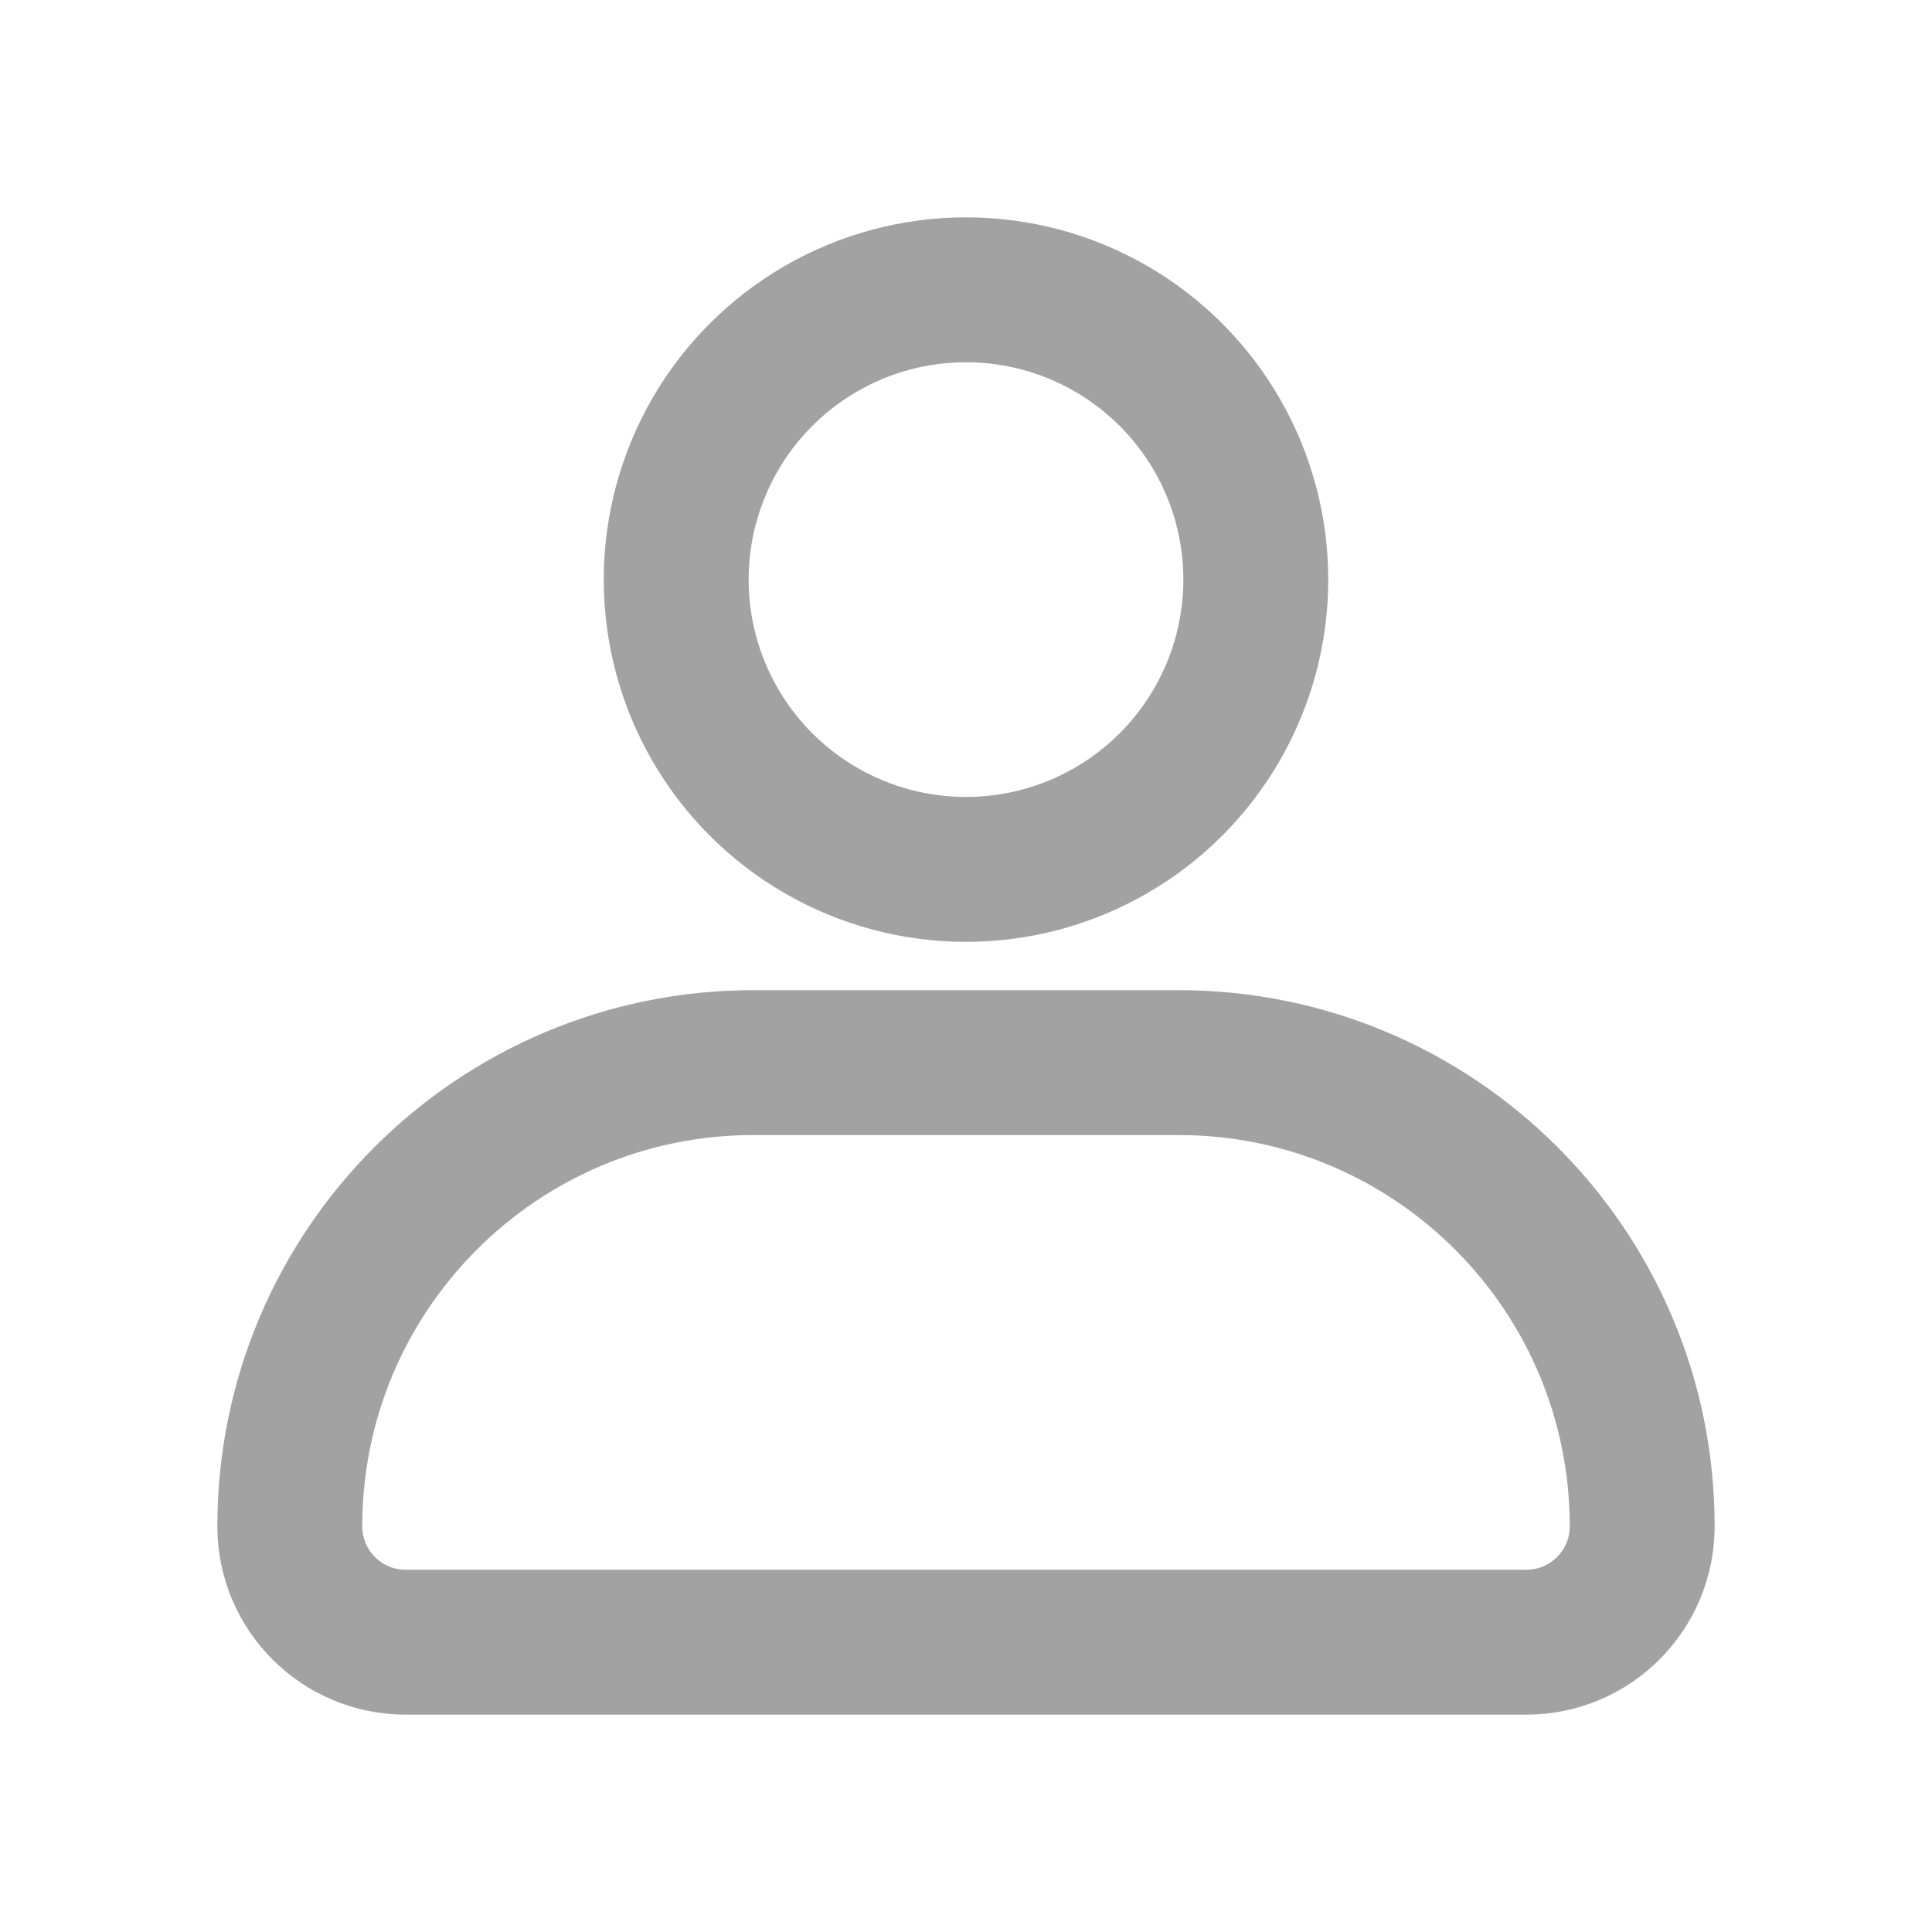 <svg width="20" height="20" viewBox="0 0 20 20" fill="none" xmlns="http://www.w3.org/2000/svg">
<ellipse cx="10" cy="6" rx="3" ry="3" stroke="#A2A2A2" stroke-width="1.5"/>
<path d="M3 15.8C3 13.149 5.149 11 7.8 11H12.2C14.851 11 17 13.149 17 15.8V15.8C17 16.463 16.463 17 15.8 17H4.2C3.537 17 3 16.463 3 15.8V15.8Z" stroke="#A2A2A2" stroke-width="1.5"/>
</svg>
